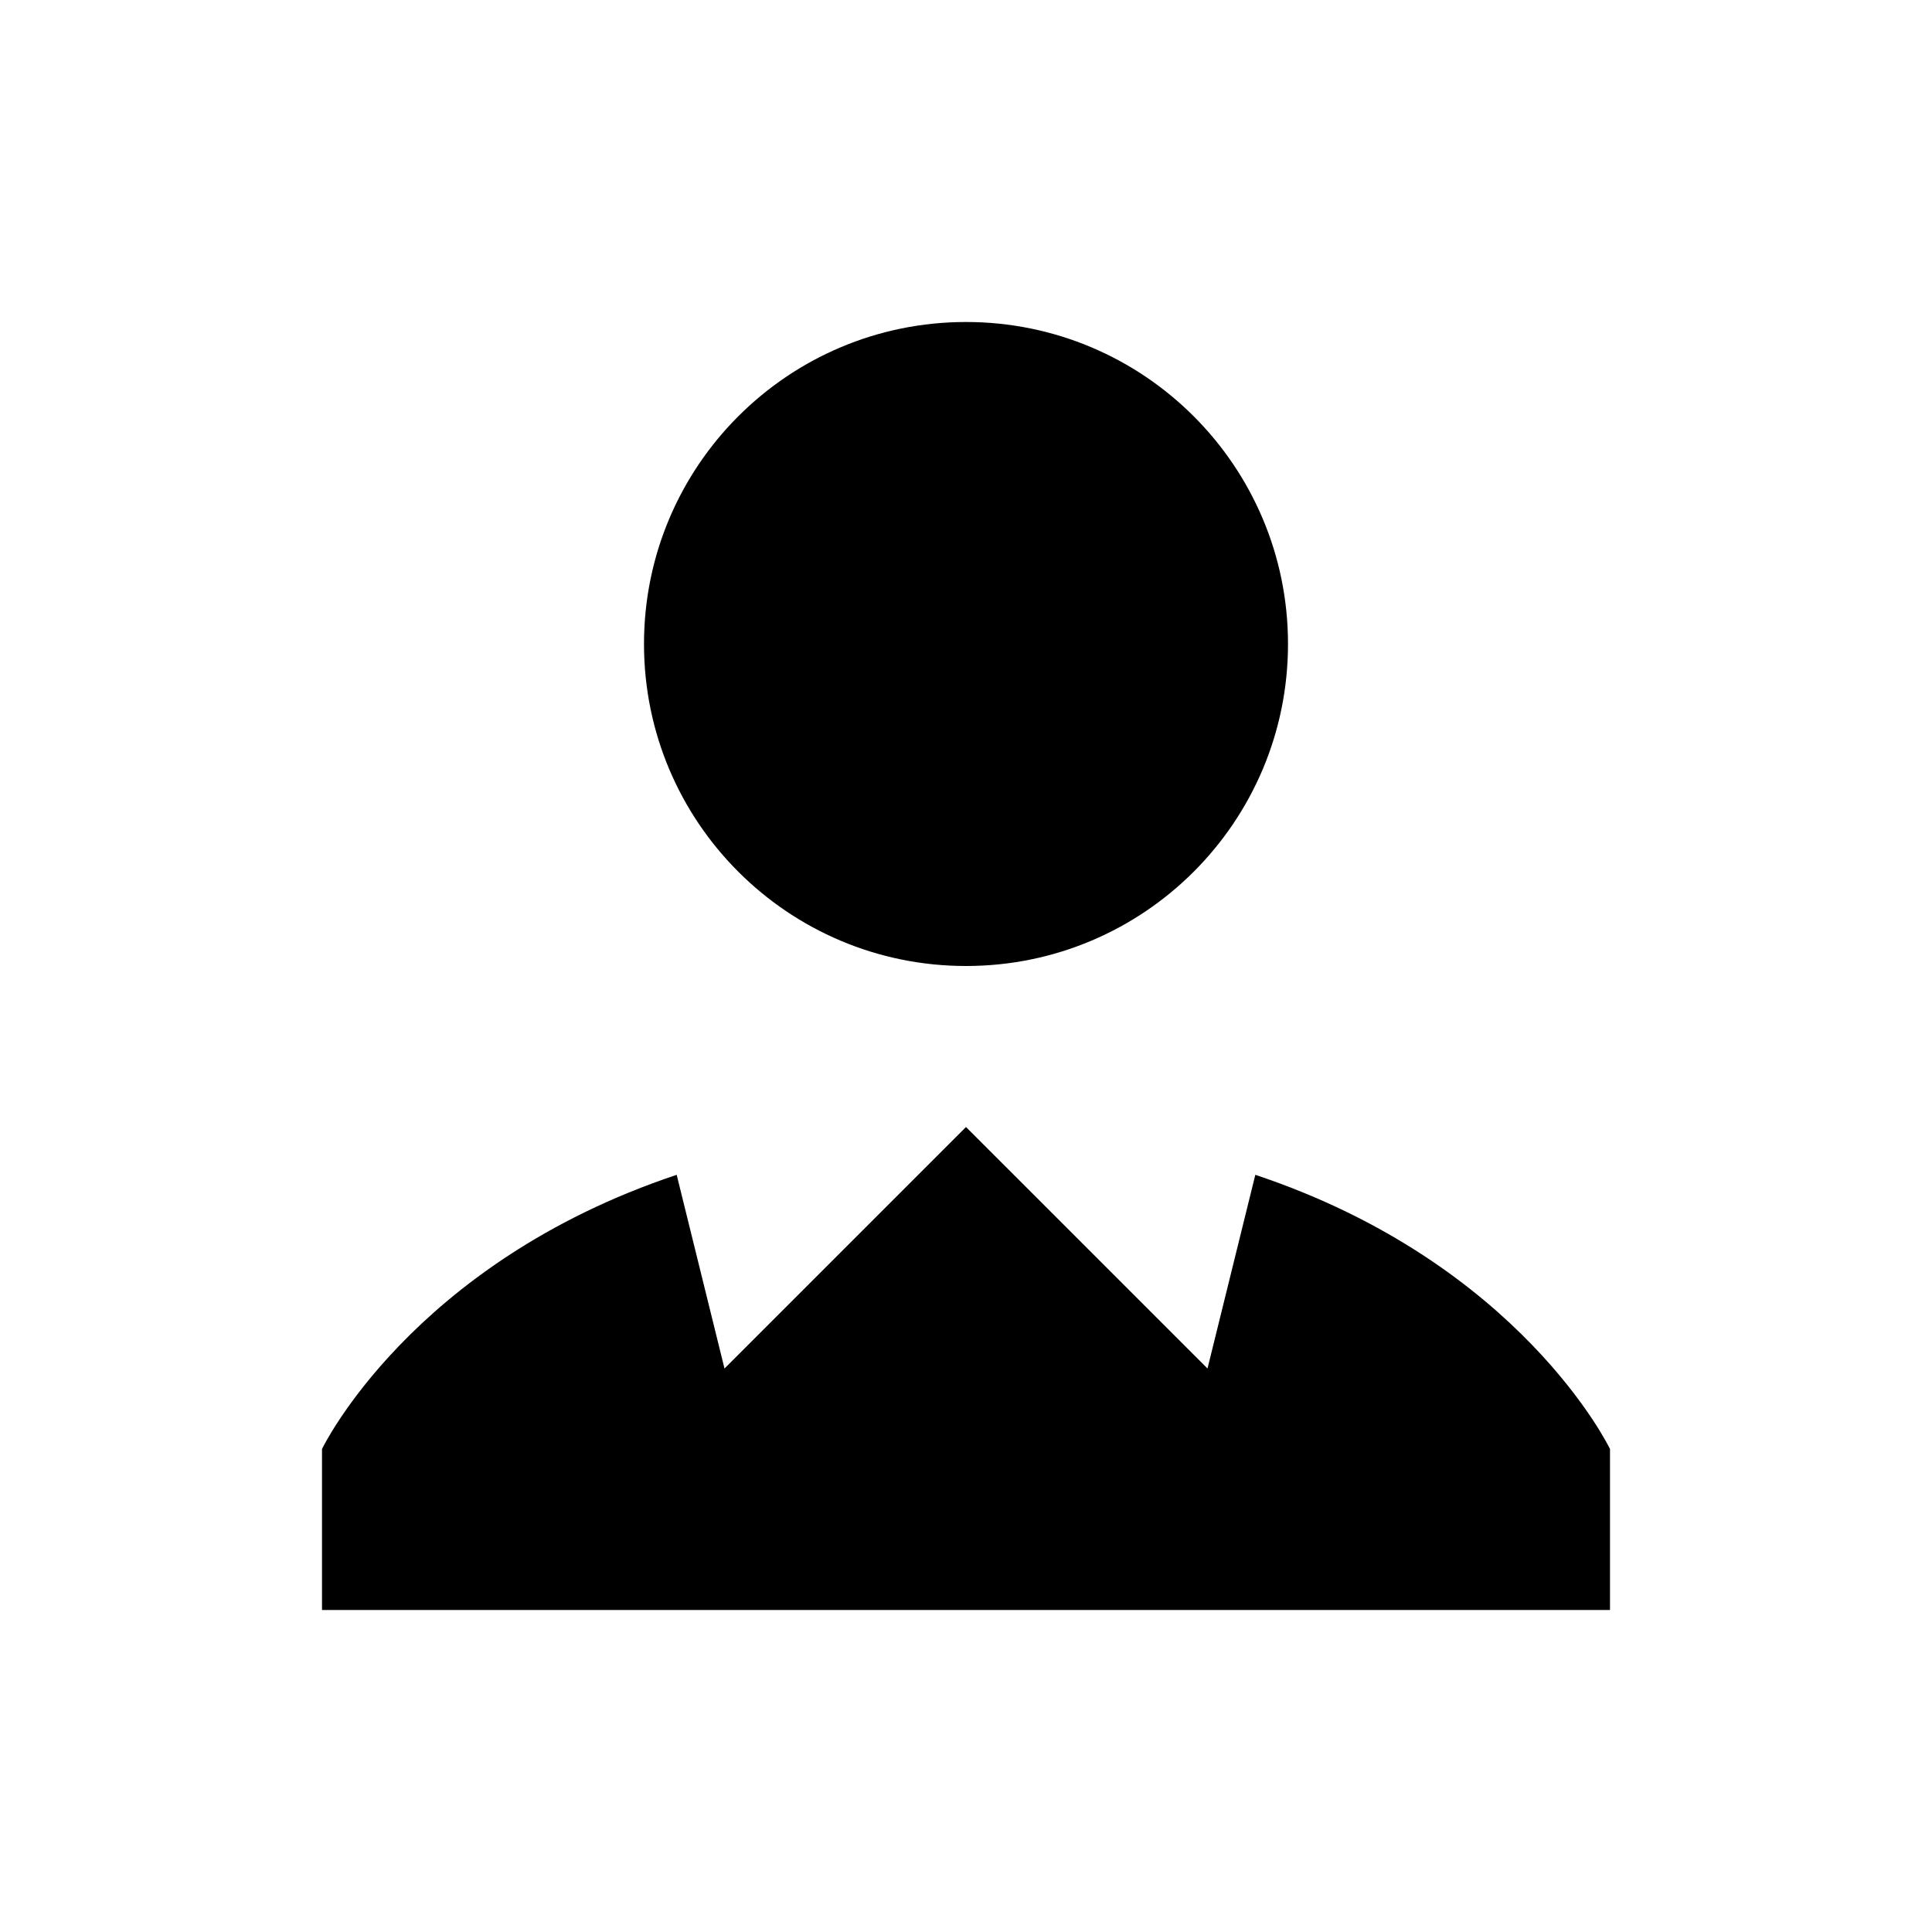 <svg xmlns="http://www.w3.org/2000/svg" viewBox="0 0 24 24"><path d="M12 4C9.79 4 8 5.79 8 8s1.79 4 4 4 4-1.79 4-4-1.79-4-4-4zm0 10l-3 3-.594-2.406C5.106 15.695 4 18 4 18v2h16v-2s-1.105-2.305-4.406-3.406L15 17z"/></svg>